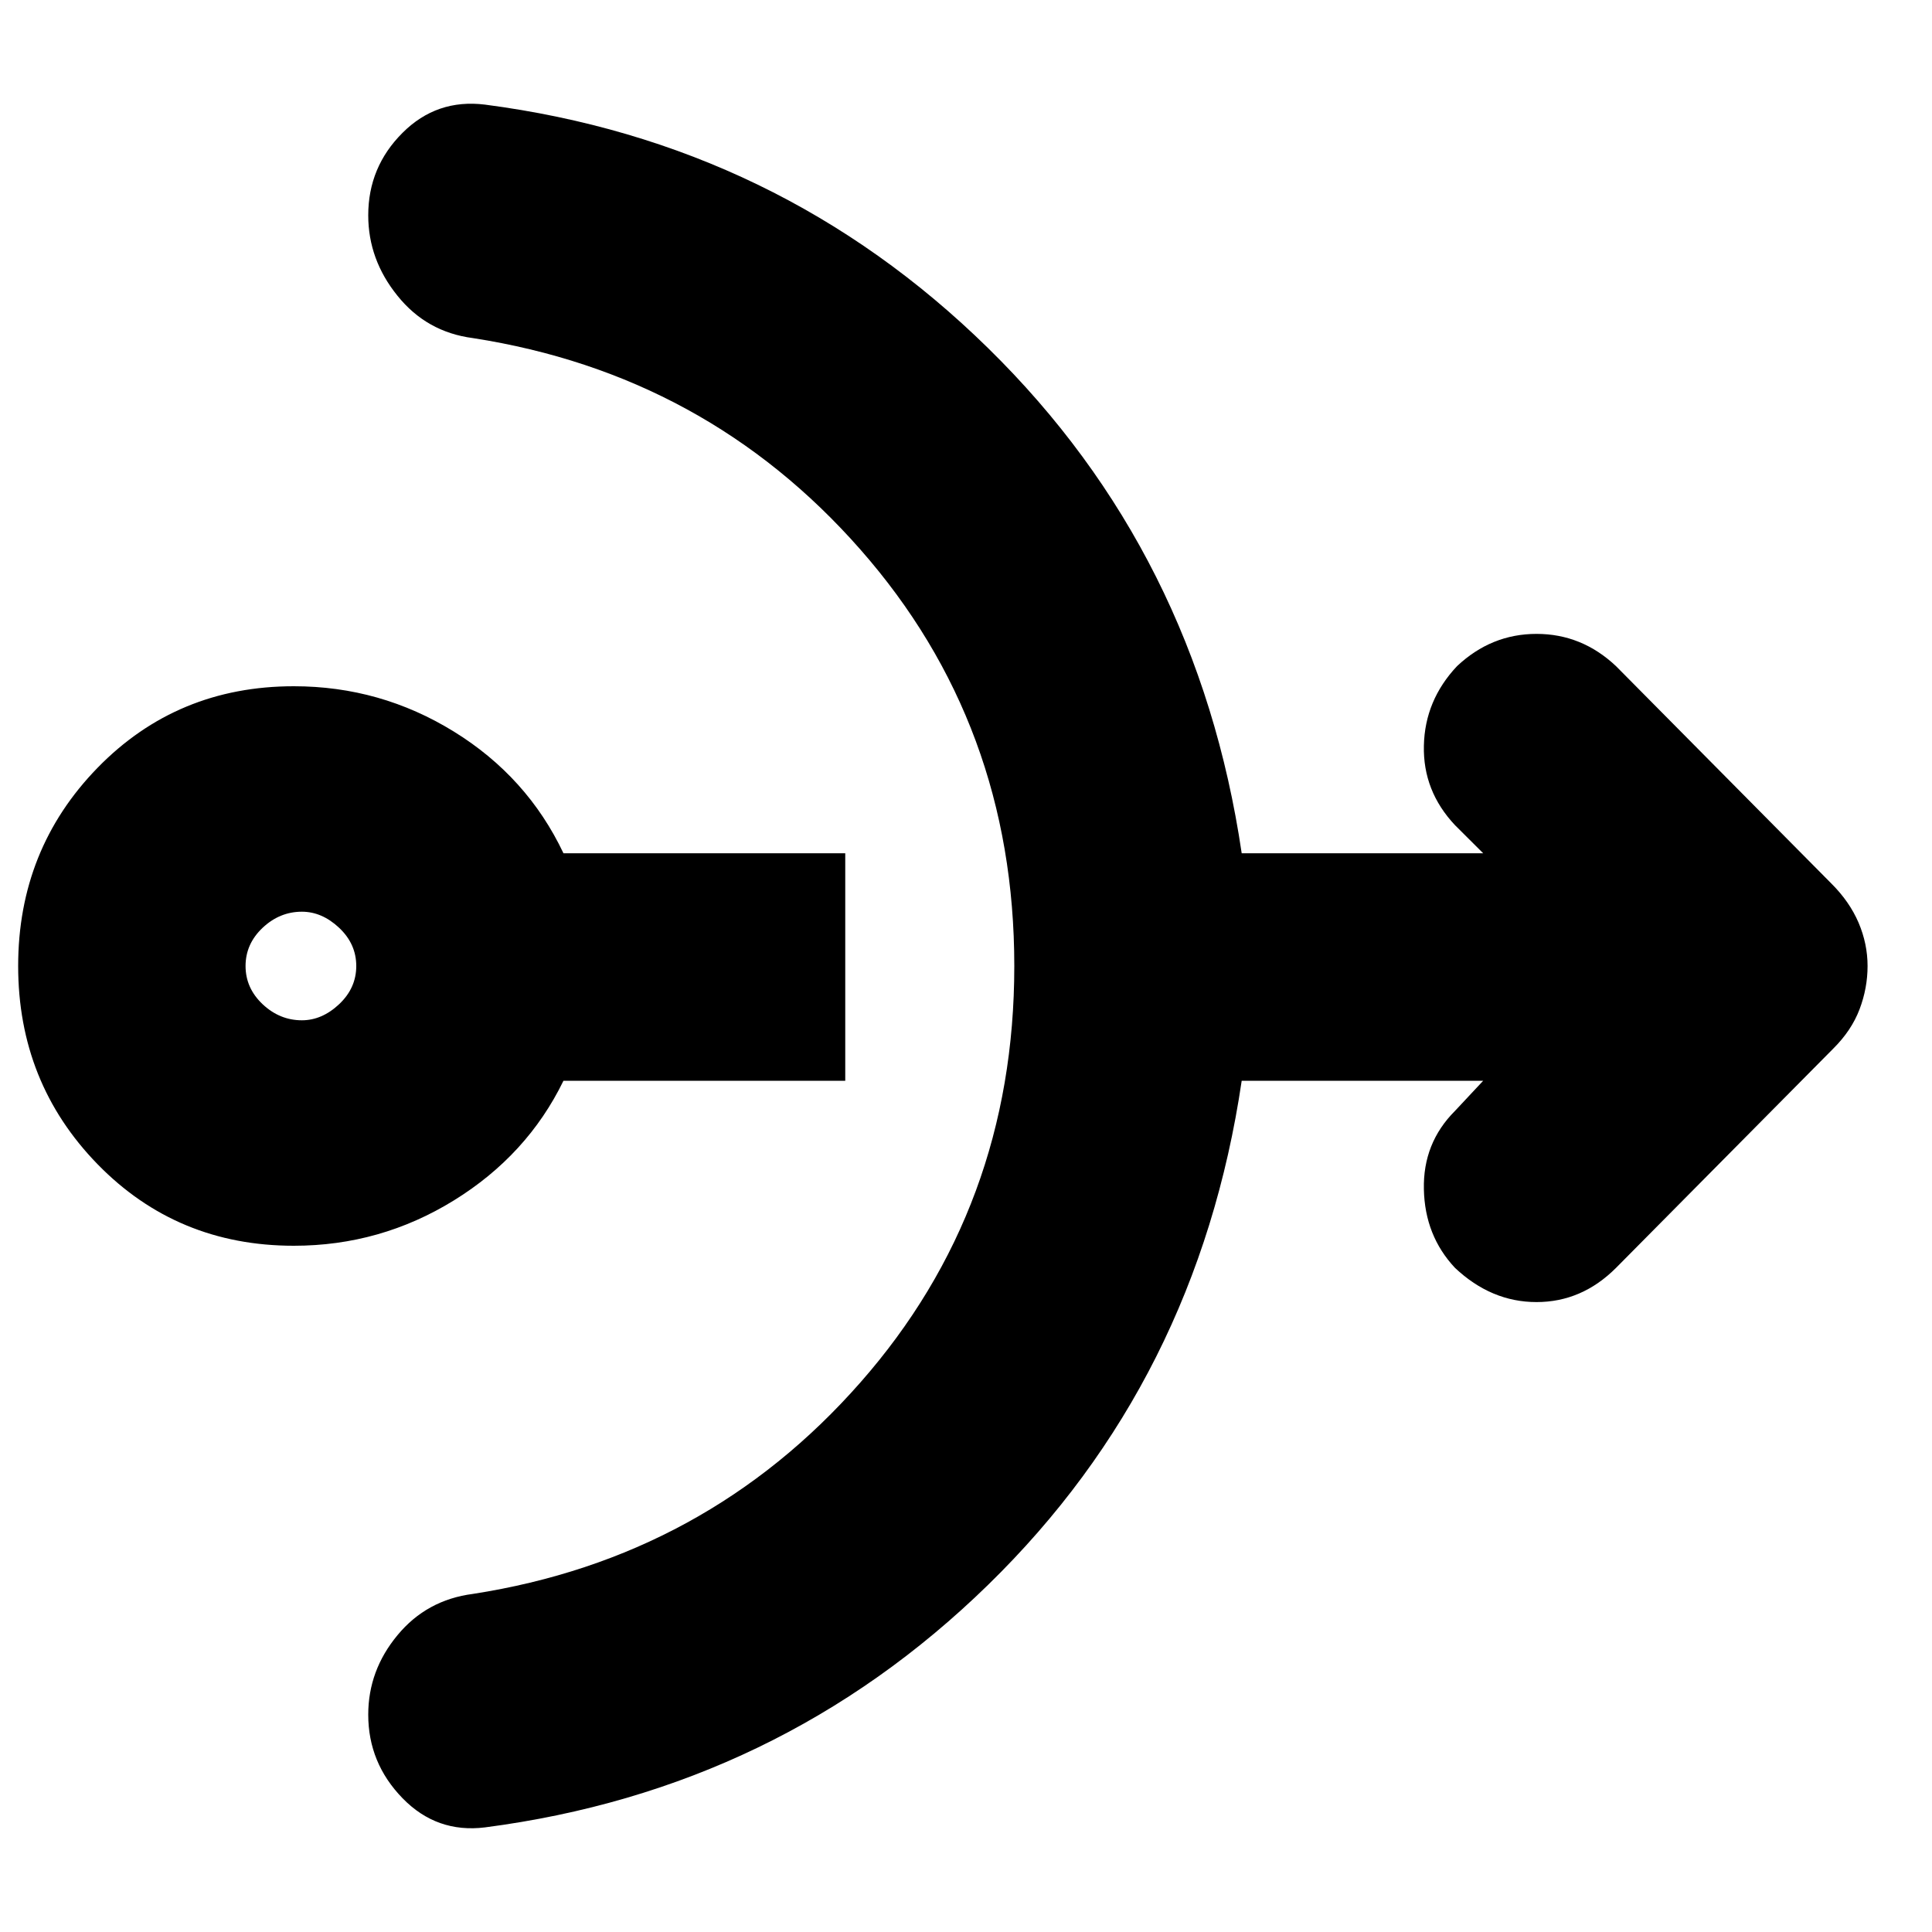 <svg xmlns="http://www.w3.org/2000/svg" height="20" width="20"><path d="M3.042 12.896q-1.209 0-2.032-.844Q.188 11.208.188 10q0-1.208.822-2.052.823-.844 2.032-.844.896 0 1.656.469.76.469 1.135 1.26H8.75v2.355H5.833q-.375.77-1.135 1.239-.76.469-1.656.469Zm.083-2.334q.208 0 .385-.166.178-.167.178-.396t-.178-.396q-.177-.166-.385-.166-.229 0-.406.166-.177.167-.177.396t.177.396q.177.166.406.166Zm1.896 8.355q-.5.062-.854-.302-.355-.365-.355-.865 0-.458.303-.823.302-.365.781-.427 2.416-.375 4.01-2.188Q10.5 12.5 10.5 10T8.906 5.688Q7.312 3.875 4.896 3.5q-.479-.062-.781-.438-.303-.374-.303-.833 0-.5.355-.854.354-.354.854-.292 3.041.396 5.208 2.521 2.167 2.125 2.625 5.229h2.5l-.292-.291q-.333-.354-.322-.823.01-.469.343-.823.355-.334.823-.334.469 0 .823.334l2.229 2.25q.188.187.282.406.093.219.093.448t-.083.448q-.083.219-.271.406l-2.25 2.271q-.354.354-.823.354-.468 0-.844-.354-.312-.333-.322-.813-.011-.479.322-.812l.292-.312h-2.5q-.458 3.104-2.625 5.218-2.167 2.115-5.208 2.511Z"/></svg>